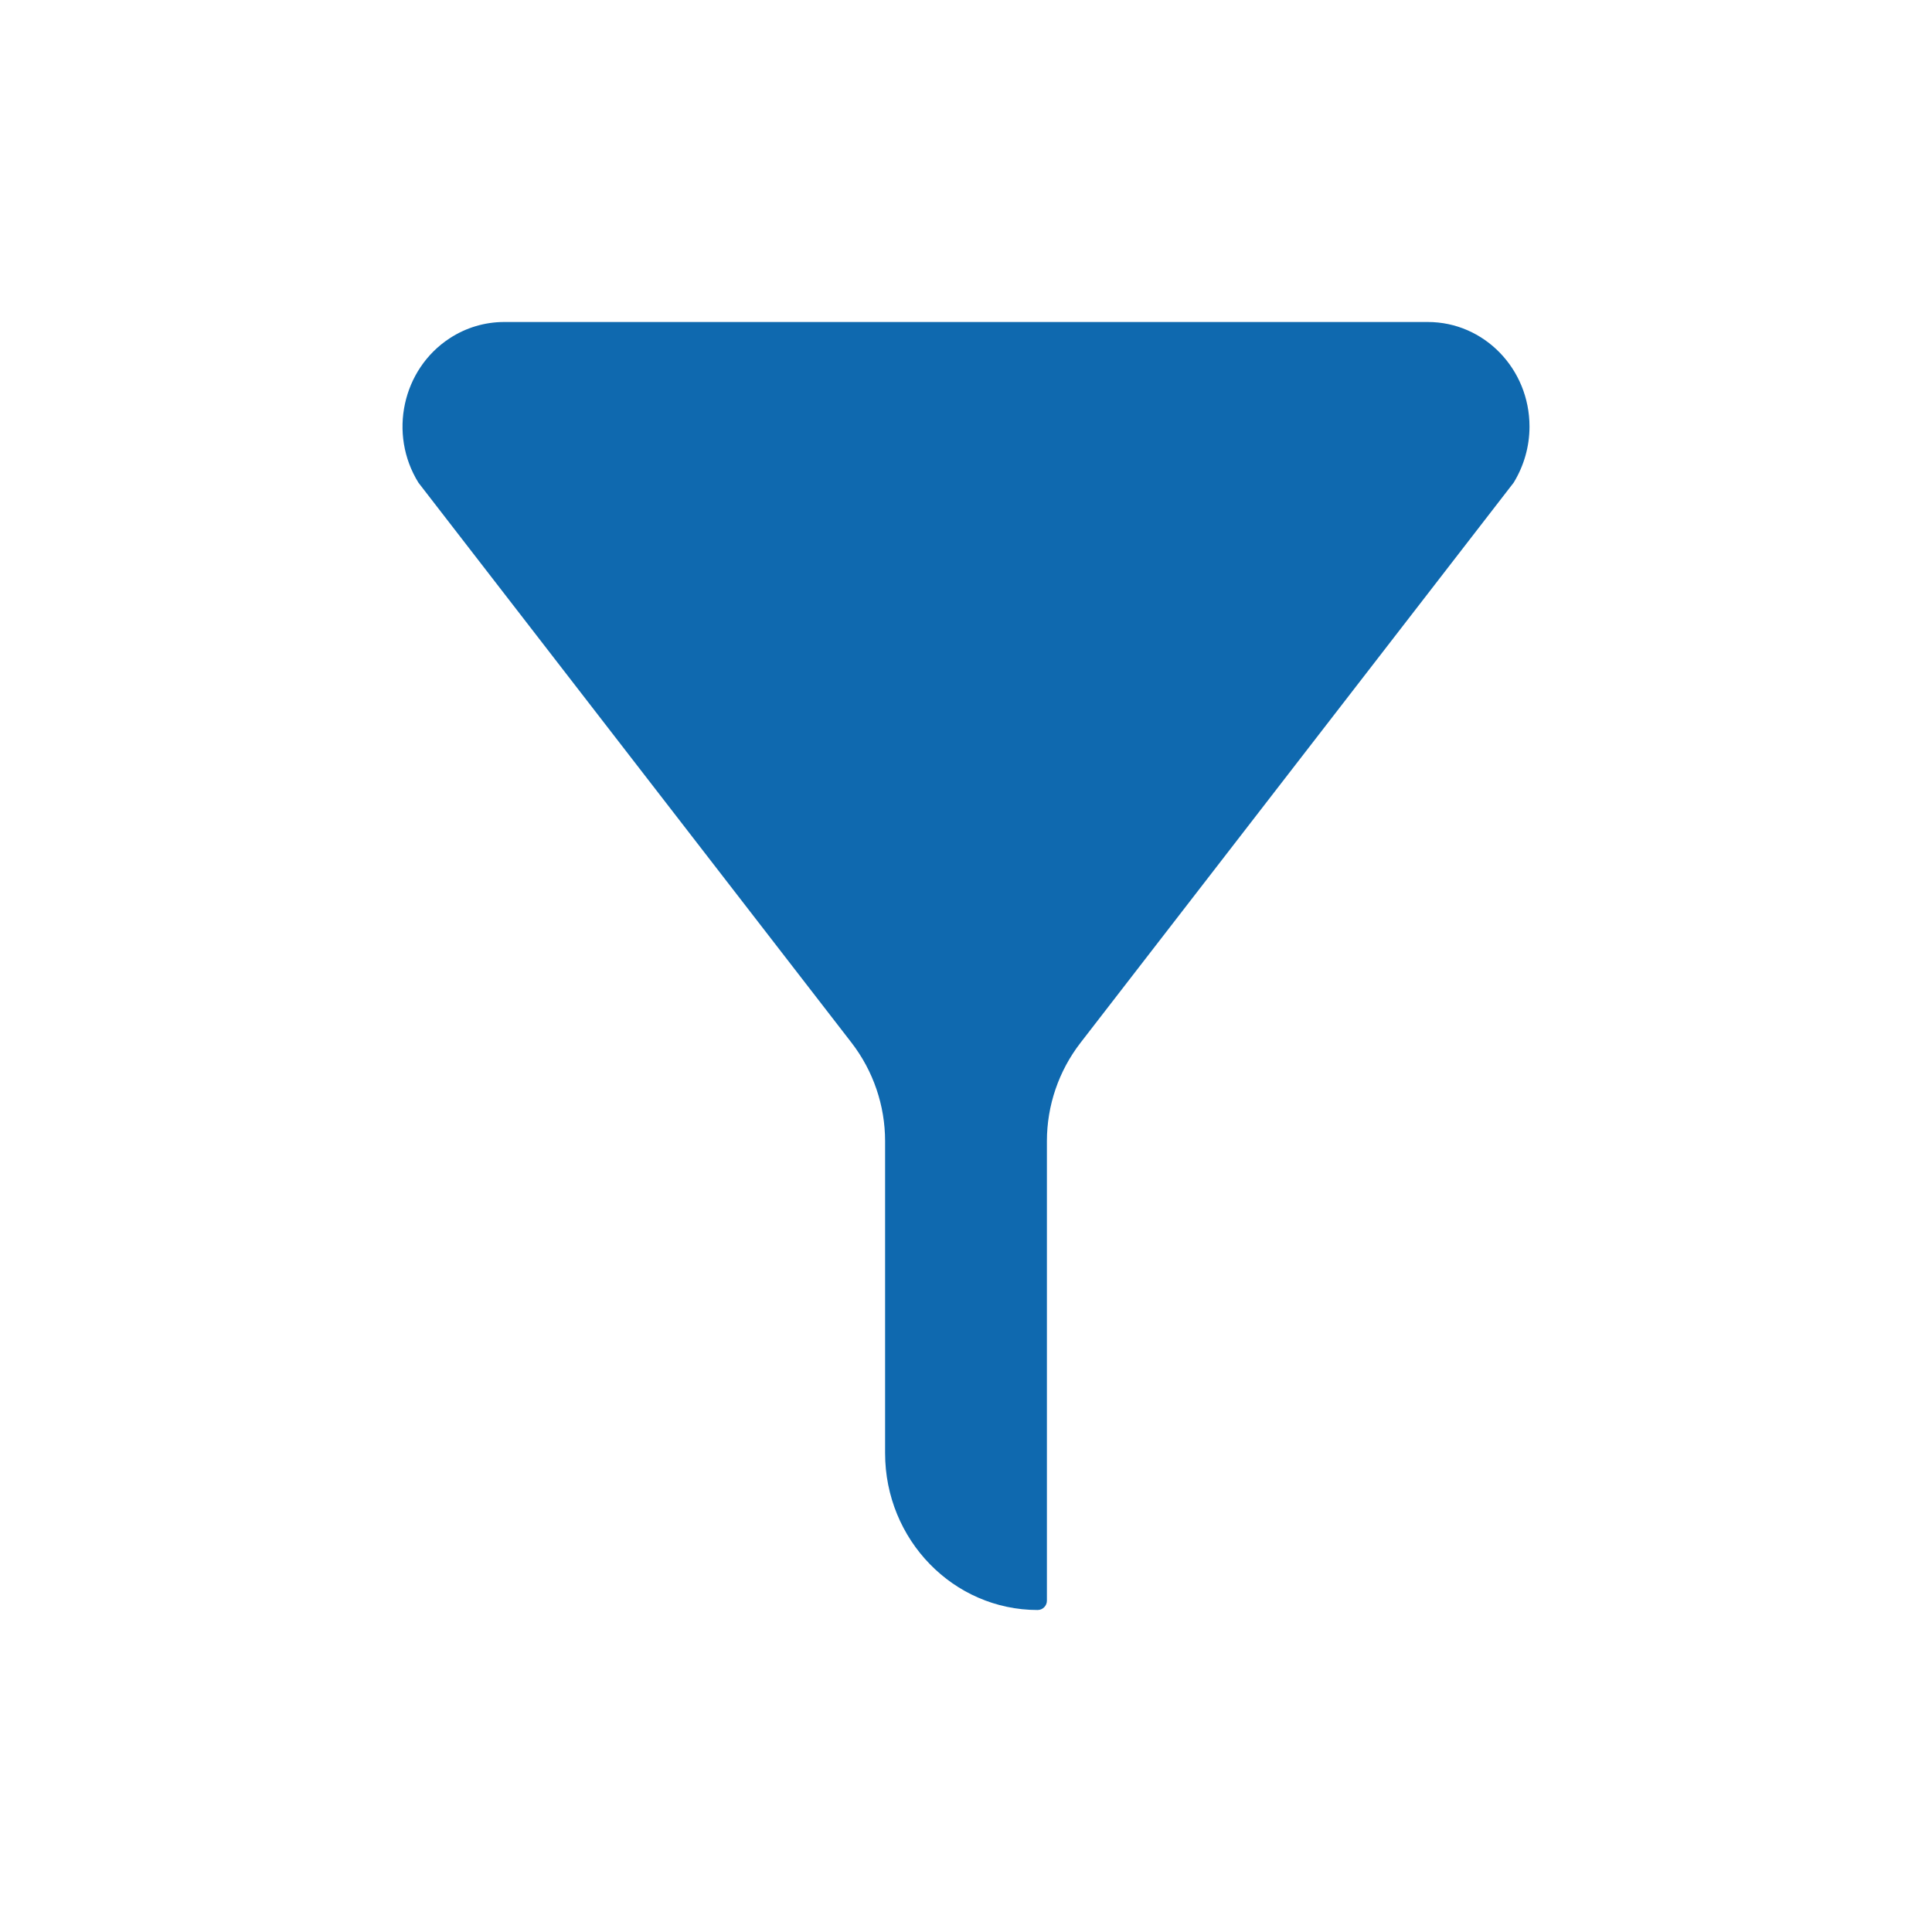 <svg width="24" height="24" viewBox="0 0 24 24" fill="none" xmlns="http://www.w3.org/2000/svg">
<path d="M13.005 14.176C13.005 13.733 13.152 13.303 13.423 12.953L18.803 5.996C18.931 5.787 19 5.546 19 5.299C19 4.581 18.435 4 17.737 4H6.263C6.023 4 5.788 4.07 5.585 4.203C4.997 4.588 4.823 5.391 5.198 5.996L10.578 12.953C10.848 13.303 10.995 13.733 10.995 14.176V18.052C10.995 19.128 11.844 20 12.89 20C12.953 20 13.005 19.948 13.005 19.885V14.176Z" fill="#0F69AF"/>
</svg>
